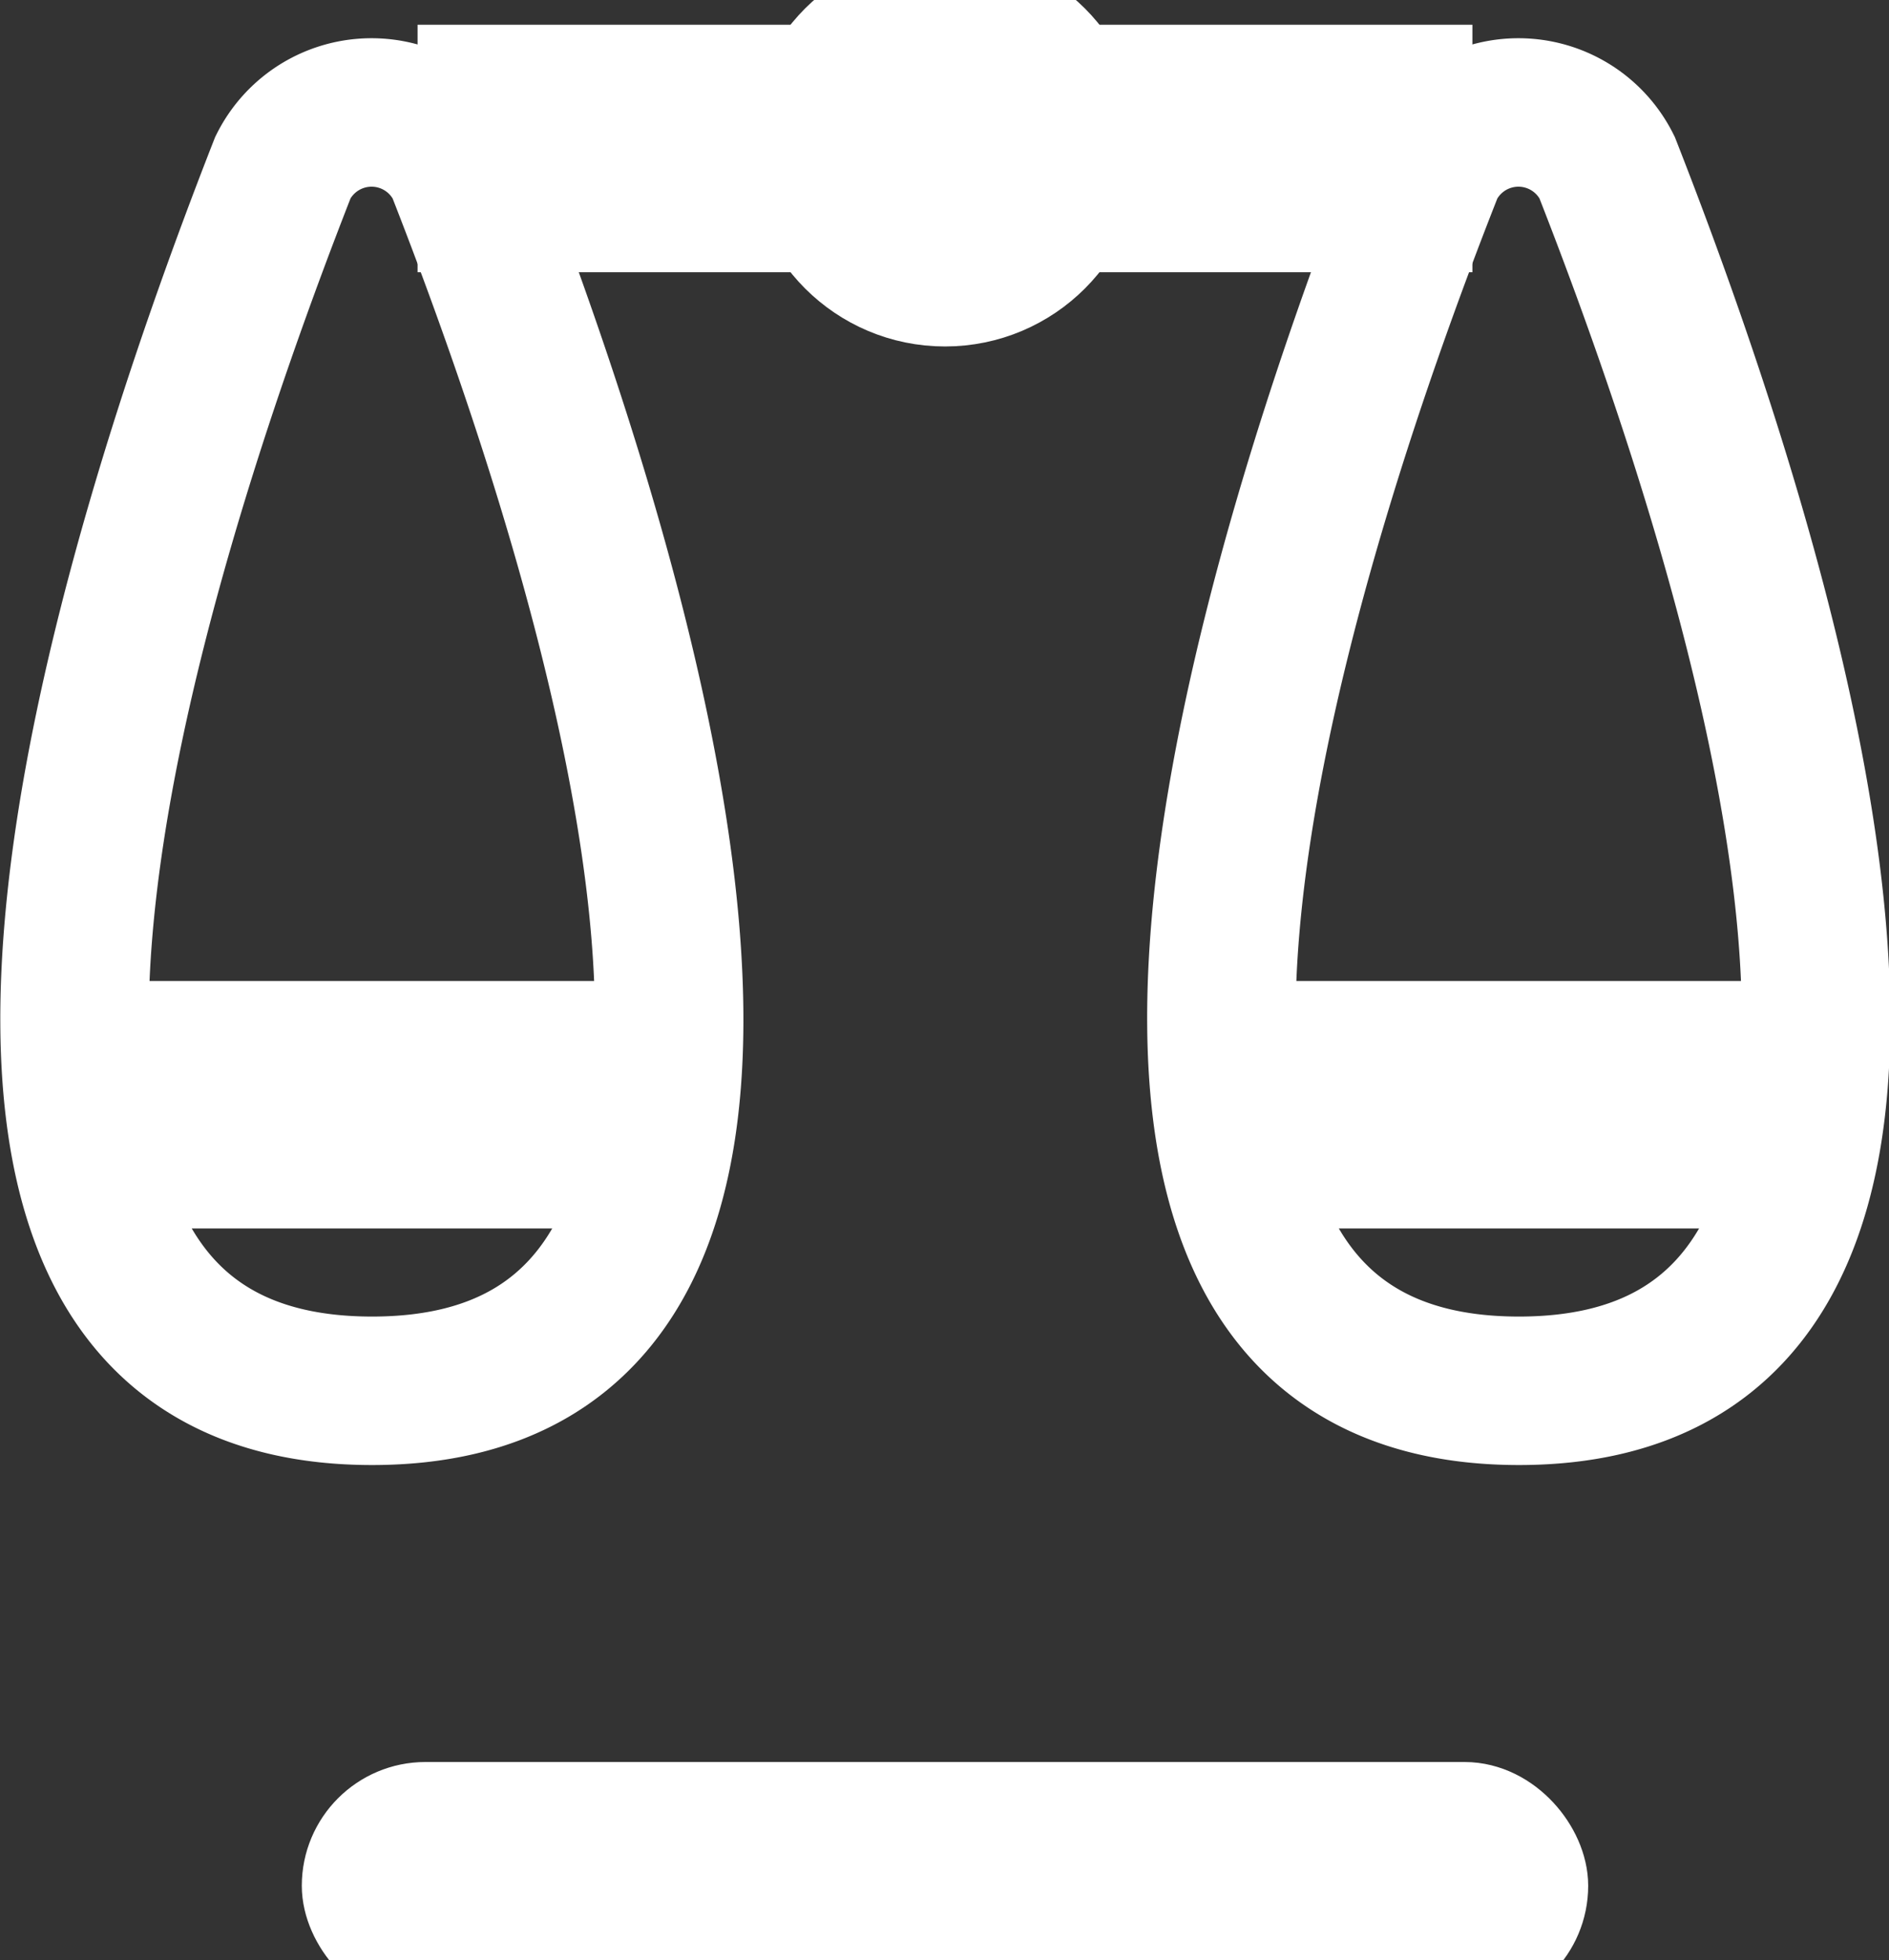<svg stroke="#fff" fill="#fff" id="scales" data-name="scales" xmlns="http://www.w3.org/2000/svg" viewBox="0 0 19.09 19.8"><rect x="0" y="0" width="19.09" height="19.8" fill="#333333" stroke="none"/><defs><style>.cls-1{fill:none;stroke:#fff;stroke-miterlimit:10;stroke-width:1.5px;}</style></defs><title>Весы</title><path class="cls-1" d="M7.1,3.64a1,1,0,0,0-1.79,0C3.73,7.67,1.08,16,6.21,16S8.68,7.67,7.1,3.64Z" transform="translate(-2.45 -1.95)"/><path class="cls-1" d="M18.69,3.64a1,1,0,0,0-1.79,0c-1.58,4-4.23,12.36.9,12.36S20.27,7.67,18.69,3.64Z" transform="translate(-2.45 -1.95)"/><rect x="4.72" y="0.75" width="9.66" height="1.5"/><rect x="3.55" y="18.3" width="12" height="1.5" rx="0.75" ry="0.75"/><rect x="0.86" y="10.41" width="5.79" height="1.5" rx="0.5" ry="0.5"/><rect x="12.44" y="10.41" width="5.79" height="1.5" rx="0.5" ry="0.5"/><circle cx="9.55" cy="1.5" r="1.5"/></svg>